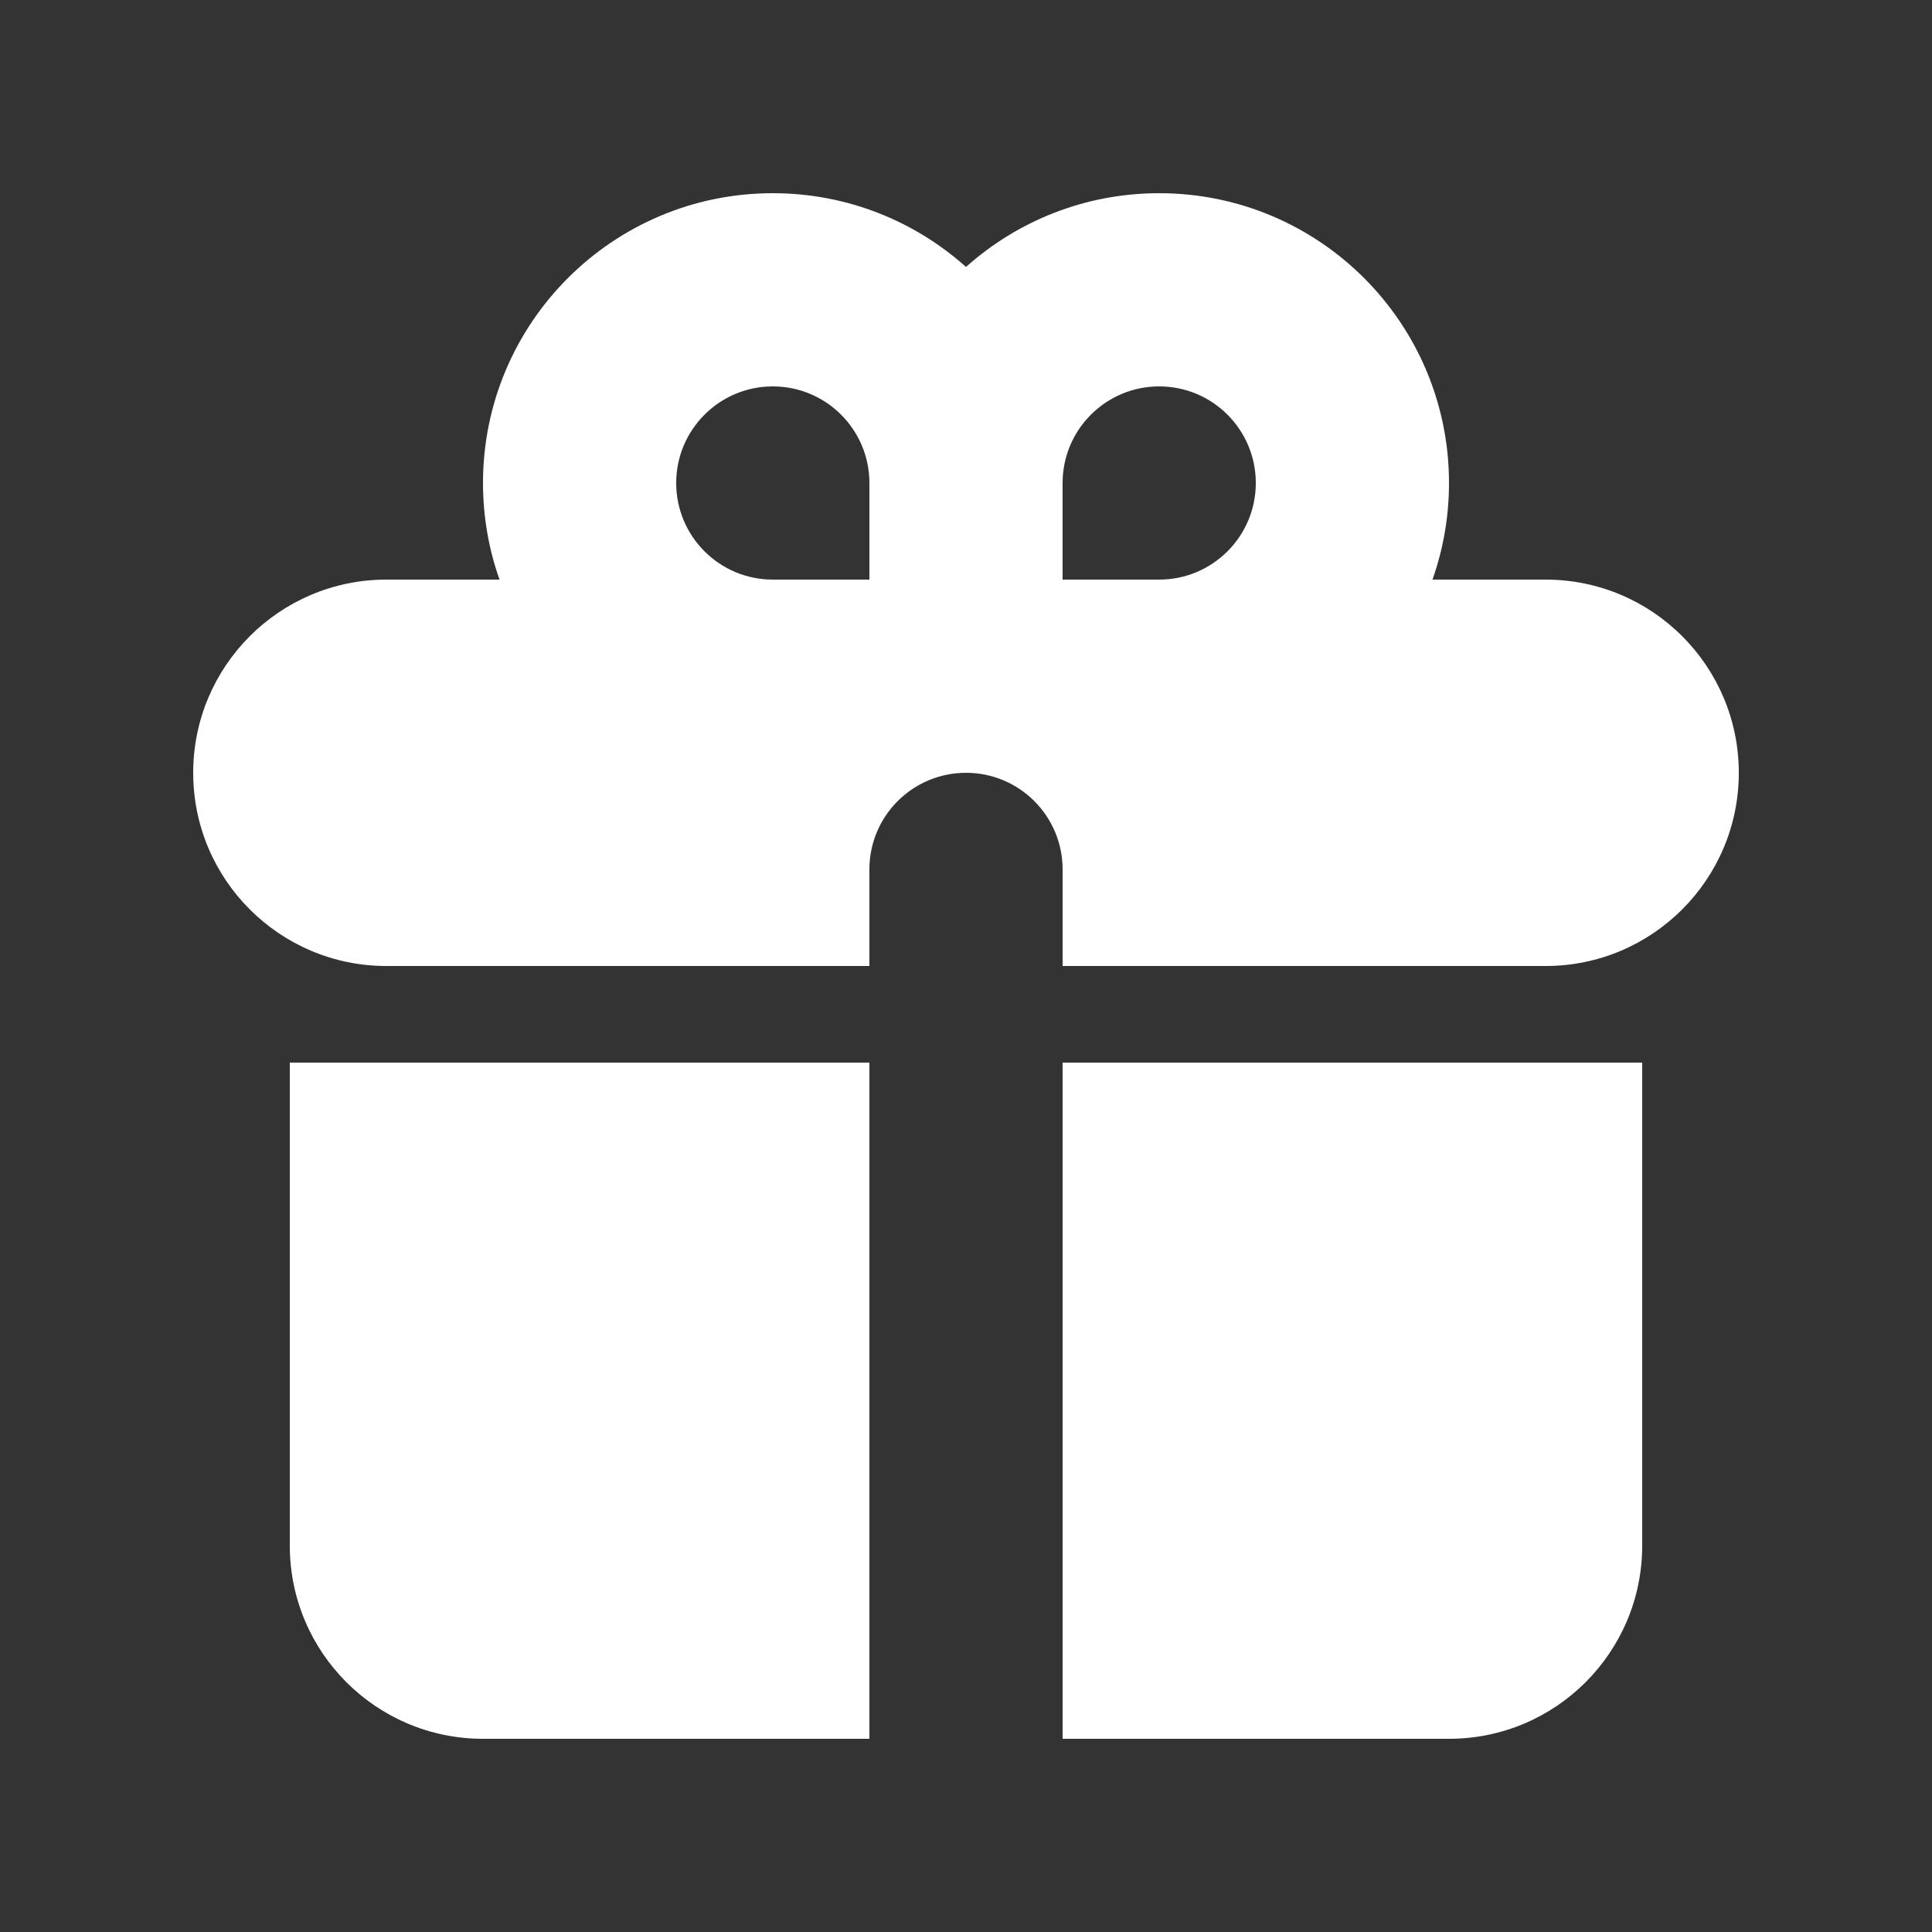 <svg width="18" height="18" viewBox="0 0 18 18" fill="none" xmlns="http://www.w3.org/2000/svg">
<rect x="0" y="0" width="18" height="18" fill="#333333" stroke="none"/>
<g id="gift">
<g id="Shape">
<path fill-rule="evenodd" clip-rule="evenodd" d="M4.5 4.5C4.5 3.009 5.709 1.8 7.2 1.8C7.892 1.8 8.522 2.06 9 2.487C9.478 2.06 10.108 1.8 10.8 1.8C12.291 1.8 13.5 3.009 13.5 4.5C13.5 4.815 13.446 5.118 13.346 5.4H14.4C15.394 5.4 16.2 6.206 16.2 7.2C16.2 8.194 15.394 9 14.4 9H9.9V8.1C9.9 7.603 9.497 7.2 9 7.2C8.503 7.2 8.1 7.603 8.1 8.1V9H3.6C2.606 9 1.8 8.194 1.8 7.2C1.8 6.206 2.606 5.4 3.6 5.4H4.654C4.554 5.118 4.5 4.815 4.5 4.5ZM8.1 5.4V4.5C8.1 4.003 7.697 3.6 7.2 3.6C6.703 3.6 6.3 4.003 6.3 4.5C6.3 4.997 6.703 5.4 7.2 5.4H8.1ZM10.8 5.4C11.297 5.4 11.7 4.997 11.7 4.5C11.7 4.003 11.297 3.6 10.8 3.6C10.303 3.6 9.9 4.003 9.9 4.5V5.4H10.8Z" fill="white"/>
<path d="M8.1 9.9H2.7V14.4C2.7 15.394 3.506 16.2 4.5 16.2H8.1V9.9Z" fill="white"/>
<path d="M9.9 16.2H13.5C14.494 16.2 15.3 15.394 15.3 14.4V9.9H9.9V16.2Z" fill="white"/>
</g>
</g>
</svg>
